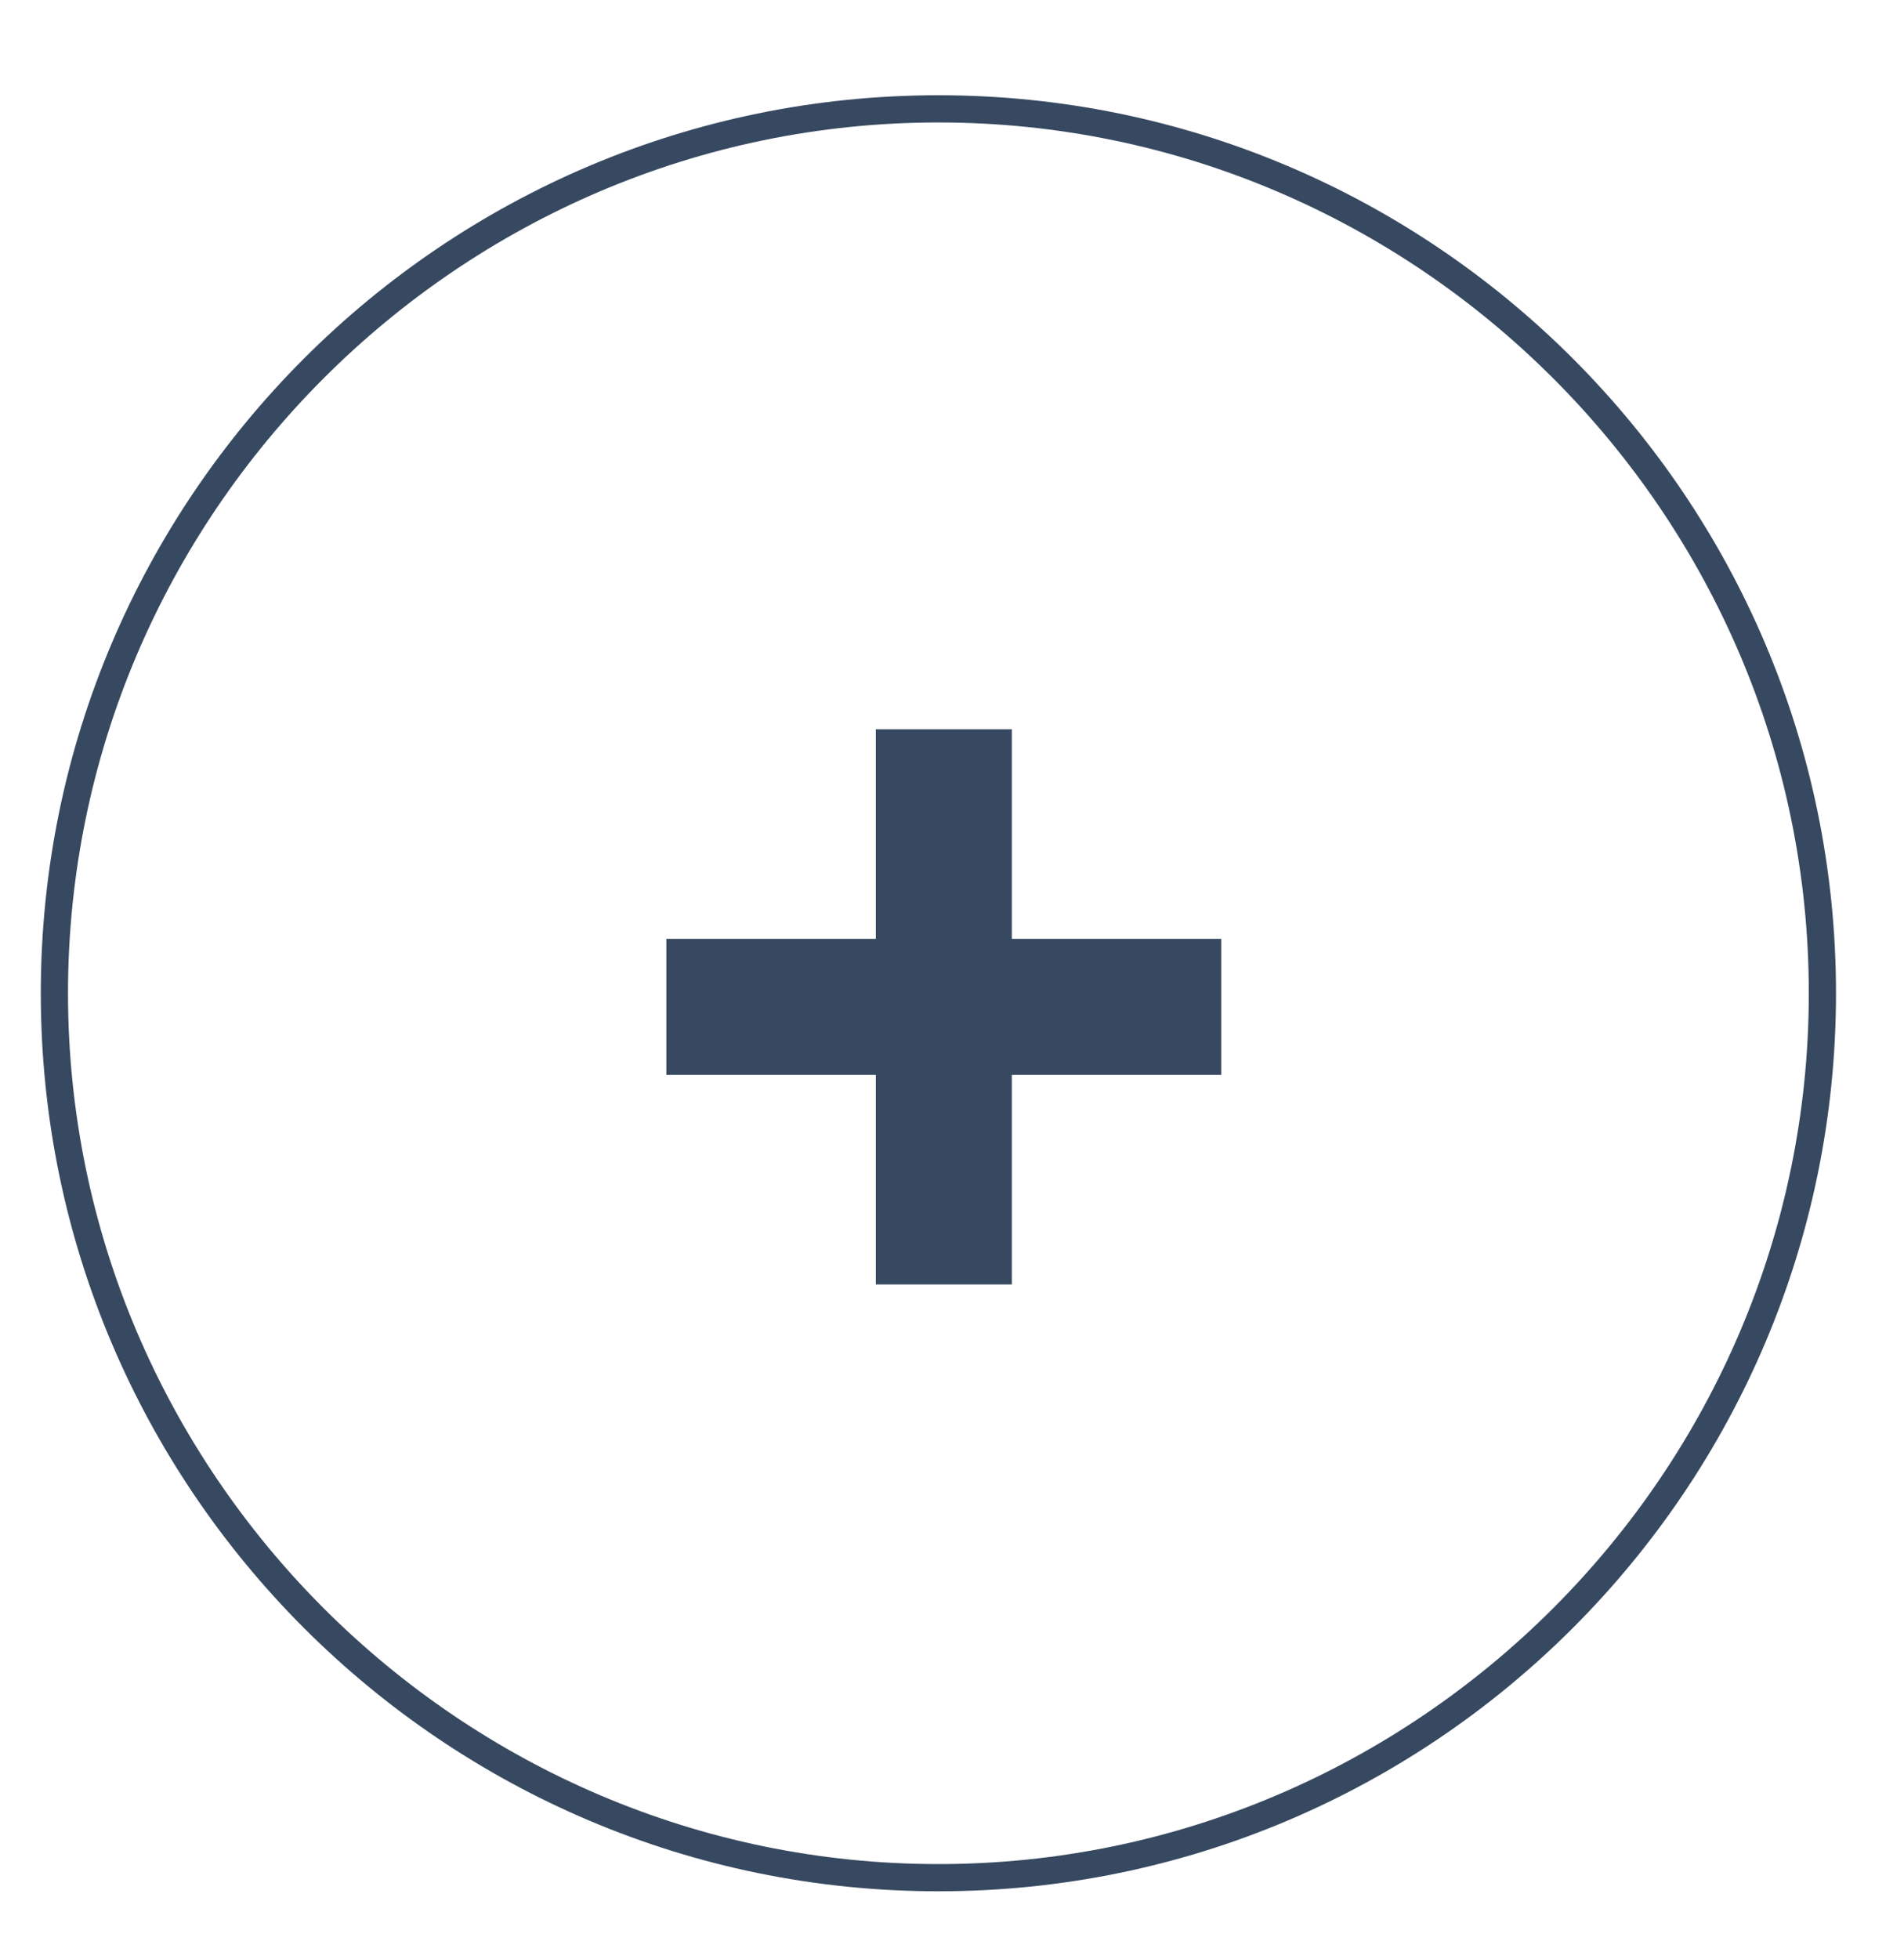<?xml version="1.0" encoding="utf-8"?>
<!-- Generator: Adobe Illustrator 21.0.0, SVG Export Plug-In . SVG Version: 6.00 Build 0)  -->
<svg version="1.1" id="Layer_1" xmlns="http://www.w3.org/2000/svg" xmlns:xlink="http://www.w3.org/1999/xlink" x="0px" y="0px"
	 viewBox="0 0 70 72" style="enable-background:new 0 0 70 72;" xml:space="preserve">
<style type="text/css">
	.st0{fill-rule:evenodd;clip-rule:evenodd;fill:#484848;}
	.st1{fill-rule:evenodd;clip-rule:evenodd;fill:#FF6F80;}
	.st2{fill:#484848;}
	.st3{fill:#FF6F80;}
	.st4{fill:#33CEC3;}
	.st5{fill:#26D3CC;}
	.st6{fill:#ACD1CD;}
	.st7{fill:#FF556D;}
	.st8{fill:#E2B3BB;}
	.st9{fill:#28CBC0;}
	.st10{fill:#4BD4CB;}
	.st11{fill:#FF6A7F;}
	.st12{fill:#394B63;}
	.st13{fill:#7E868E;}
	.st14{fill:#979797;}
	.st15{fill:#496CAB;}
	.st16{fill-rule:evenodd;clip-rule:evenodd;fill:#39579B;}
	.st17{fill:#C9C9C9;}
	.st18{fill-rule:evenodd;clip-rule:evenodd;fill:#C9C9C9;}
	.st19{fill:#374961;}
</style>
<g>
	<g>
		<path class="st19" d="M37.2,39.5v7.7h-5v-7.7h-7.7v-5h7.7v-7.7h5v7.7h7.7v5H37.2z"/>
	</g>
	<g>
		<path class="st19" d="M34.5,69.5c-18.2,0-33-14.8-33-33s14.8-33,33-33s33,14.8,33,33S52.7,69.5,34.5,69.5z M34.5,4.5
			c-17.6,0-32,14.4-32,32s14.4,32,32,32s32-14.4,32-32S52.1,4.5,34.5,4.5z"/>
	</g>
</g>
</svg>
